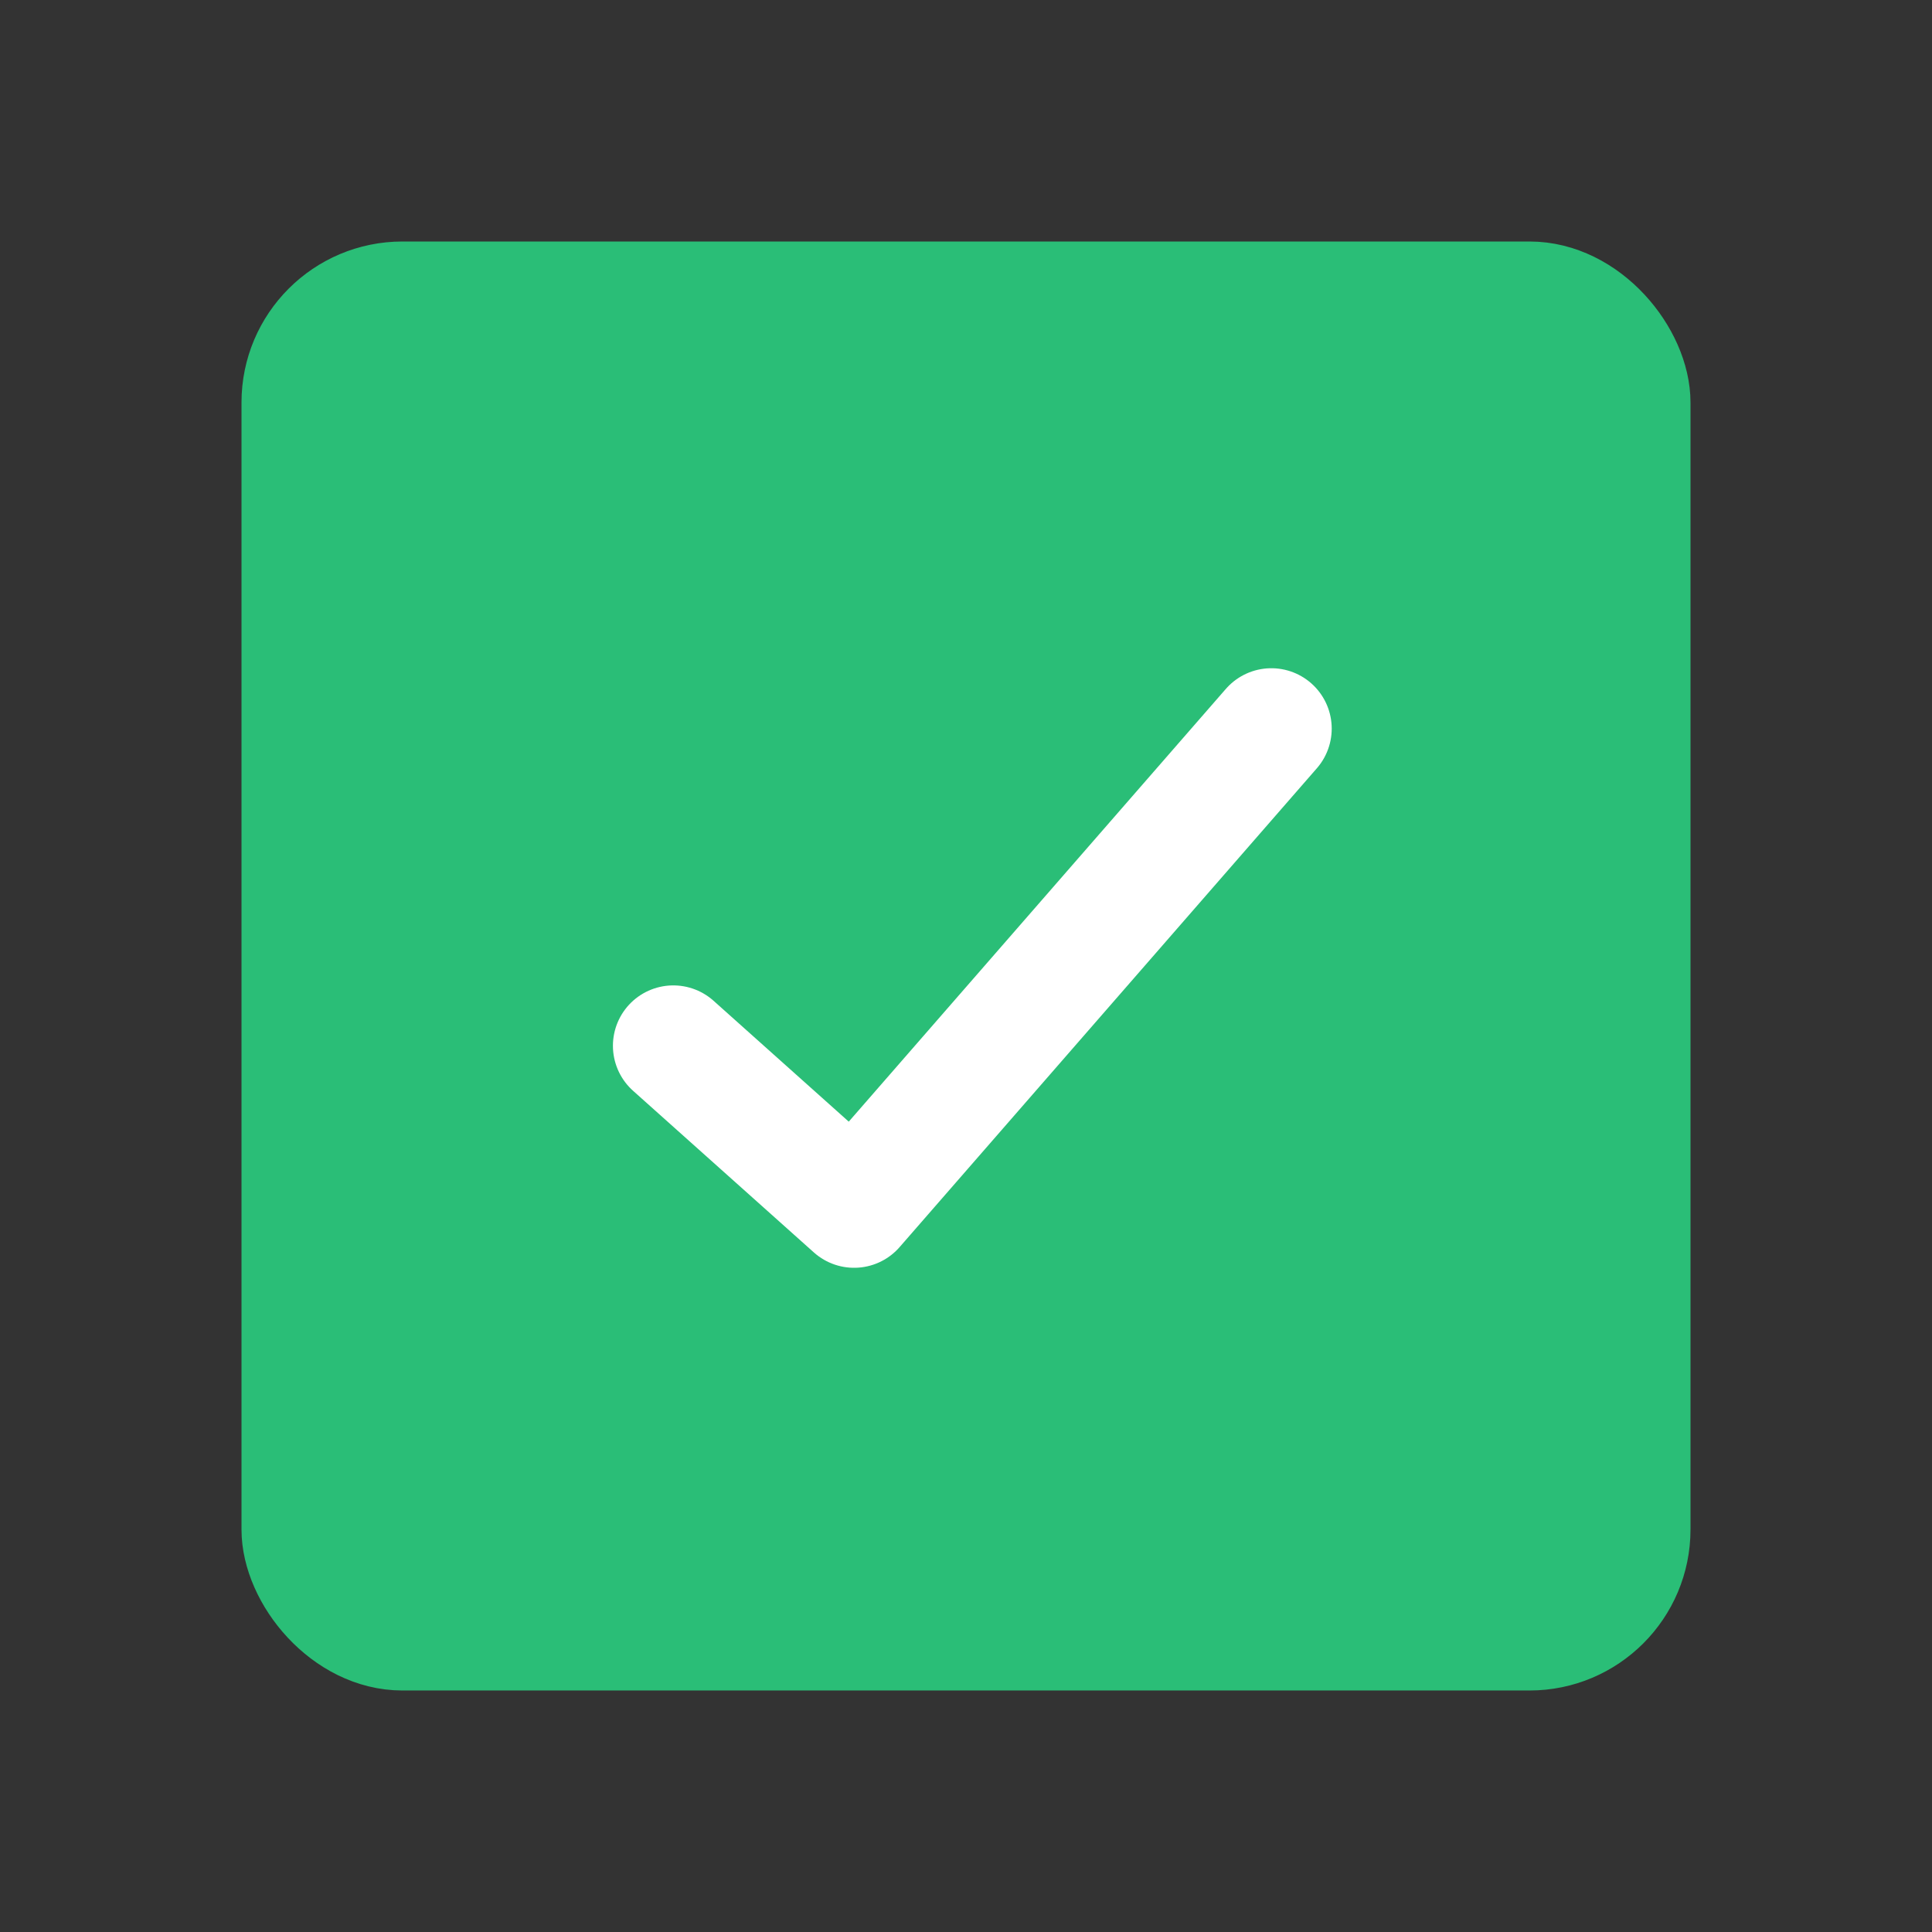 <svg width="24" height="24" viewBox="0 0 24 24" fill="none" xmlns="http://www.w3.org/2000/svg">
<rect x="0" y="0" width="24" height="24" fill="#333333" stroke="none"/>
<rect x="3.5" y="3.5" width="17" height="17" rx="1.5" fill="#2ABE77" stroke="#2ABE77"/>
<path d="M8.364 12.991L10.61 14.999L15.793 9.051" stroke="white" stroke-width="1.5" stroke-linecap="round" stroke-linejoin="round"/>
</svg>
